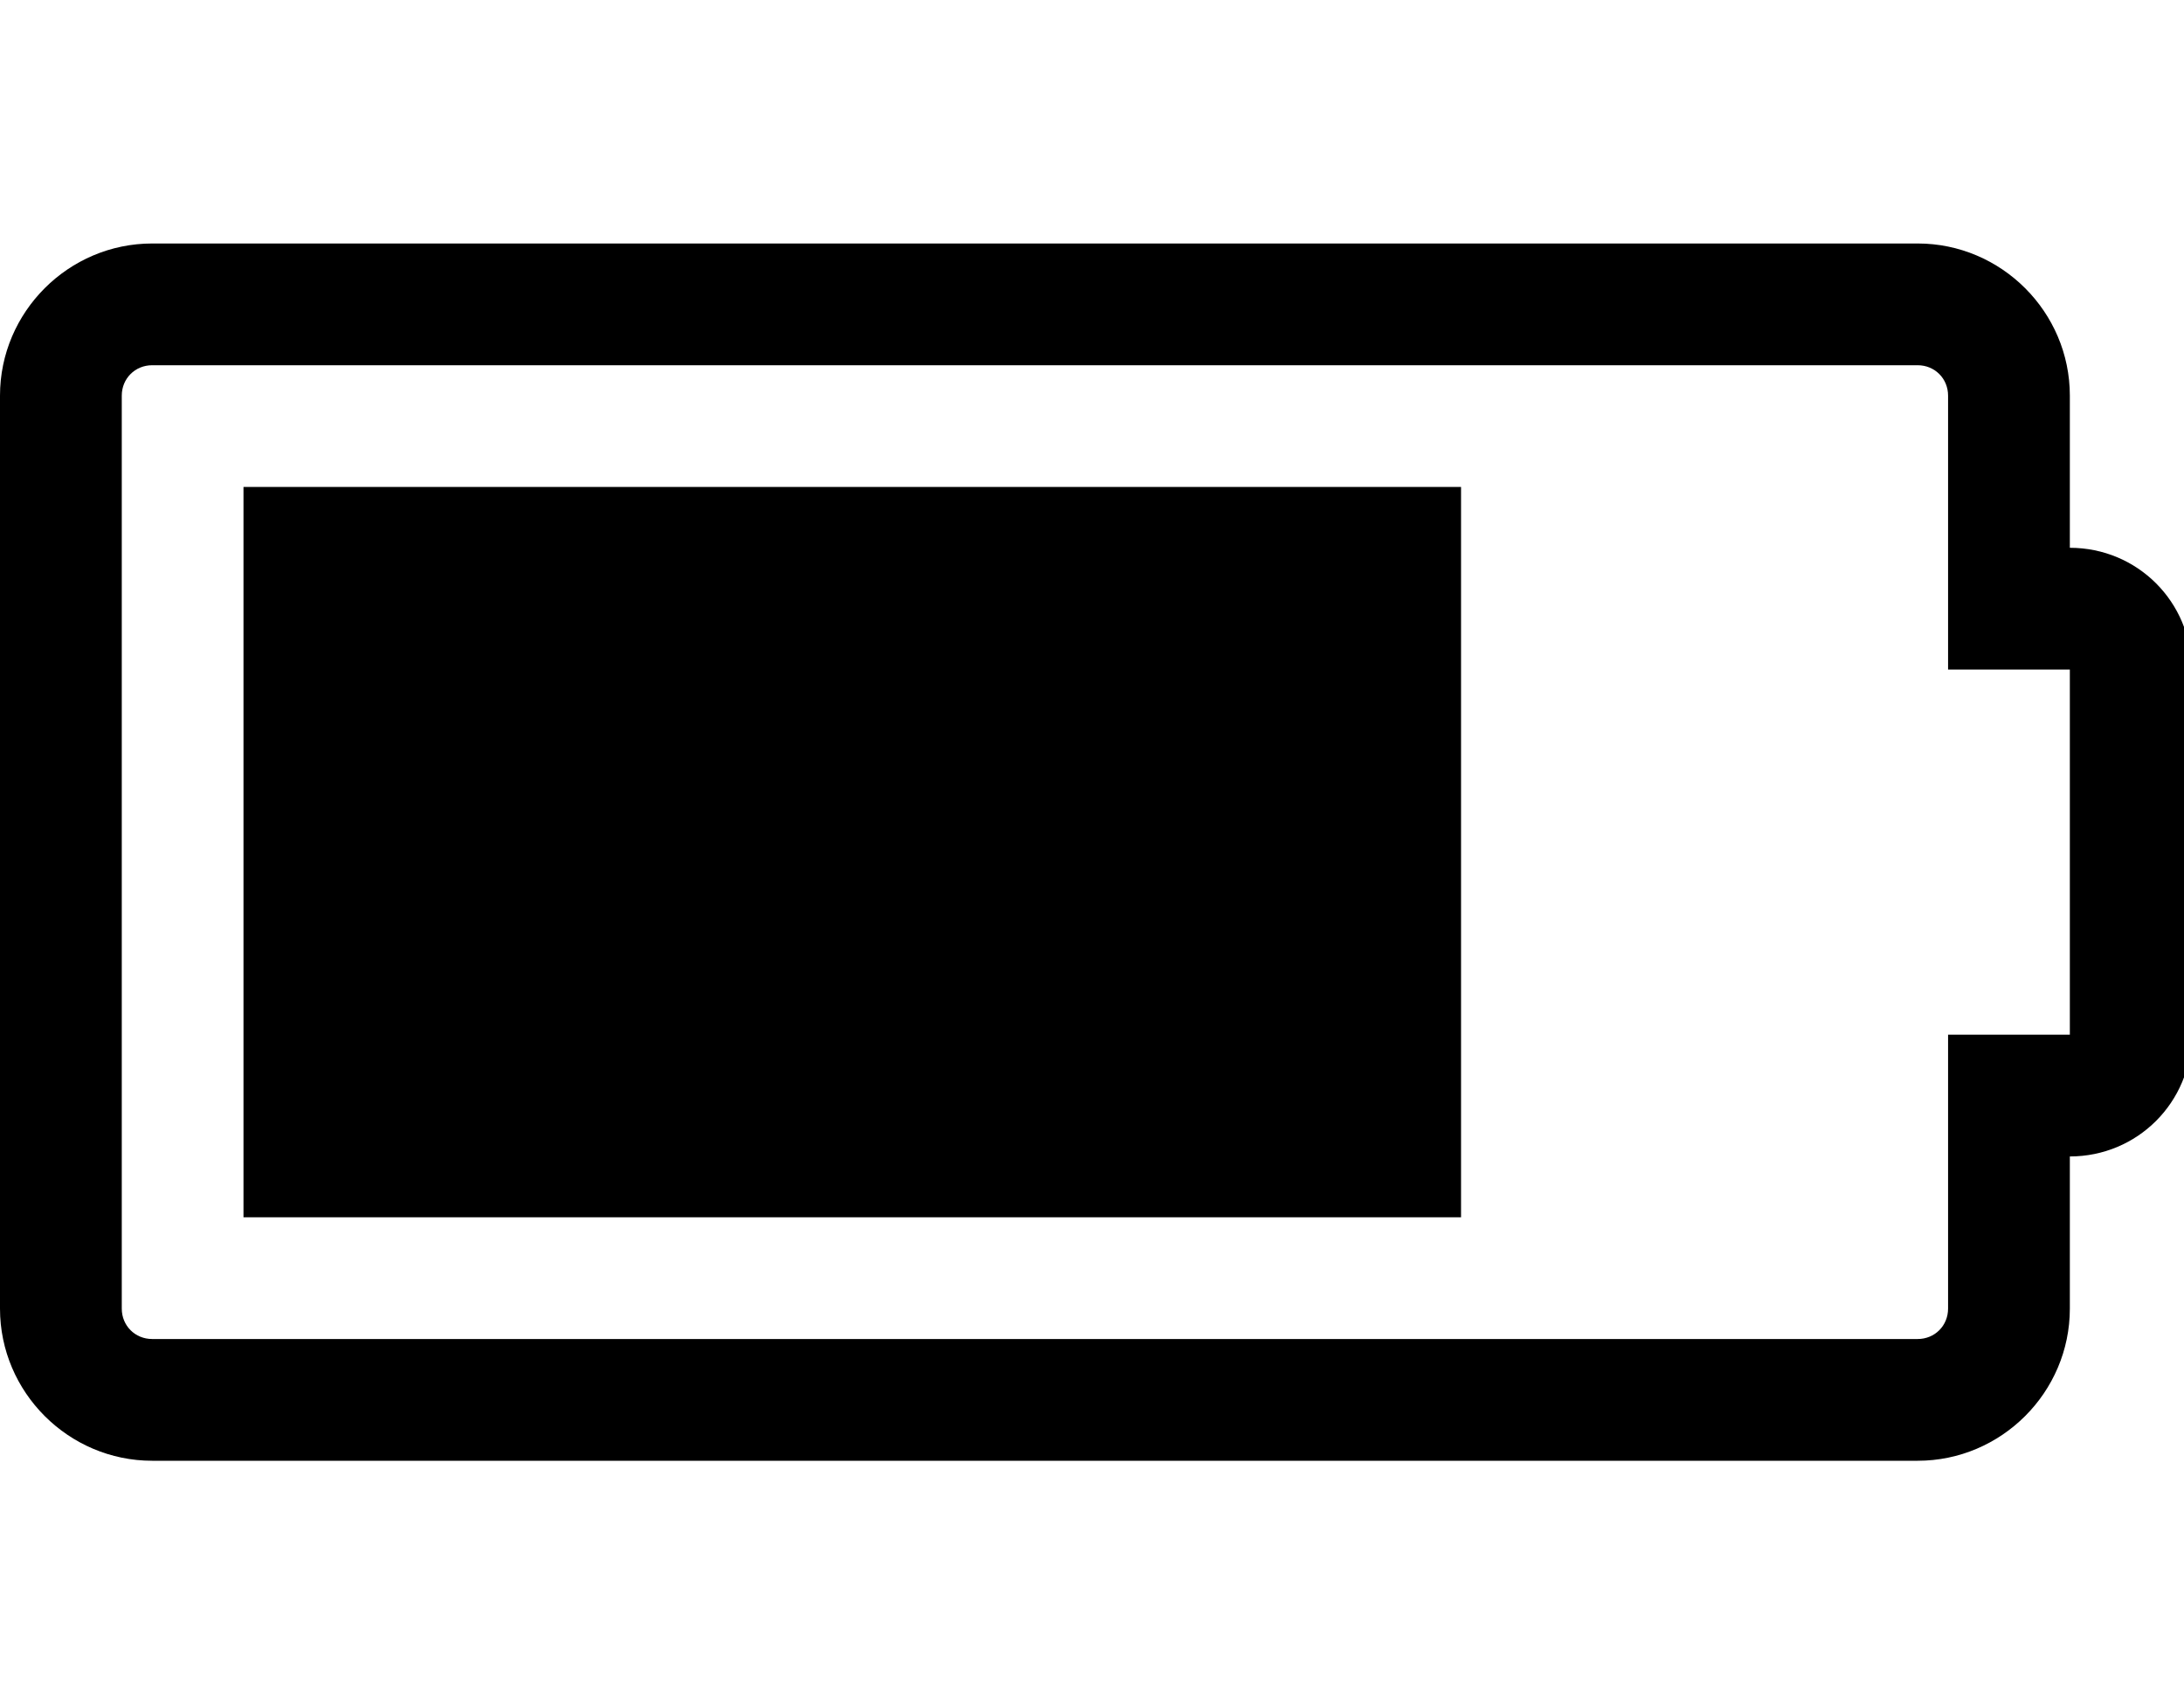 <?xml version="1.0" encoding="utf-8"?>
<!-- Generated by IcoMoon.io -->
<!DOCTYPE svg PUBLIC "-//W3C//DTD SVG 1.1//EN" "http://www.w3.org/Graphics/SVG/1.1/DTD/svg11.dtd">
<svg version="1.1" xmlns="http://www.w3.org/2000/svg" xmlns:xlink="http://www.w3.org/1999/xlink" width="41" height="32" viewBox="0 0 41 32">
<path d="M4.571 22.857v-13.714h22.857v13.714h-22.857zM38.857 10.286c1.268 0 2.286 1.018 2.286 2.286v6.857c0 1.268-1.018 2.286-2.286 2.286v2.857c0 1.571-1.286 2.857-2.857 2.857h-33.143c-1.571 0-2.857-1.286-2.857-2.857v-17.143c0-1.571 1.286-2.857 2.857-2.857h33.143c1.571 0 2.857 1.286 2.857 2.857v2.857zM38.857 19.429v-6.857h-2.286v-5.143c0-0.321-0.25-0.571-0.571-0.571h-33.143c-0.321 0-0.571 0.25-0.571 0.571v17.143c0 0.321 0.25 0.571 0.571 0.571h33.143c0.321 0 0.571-0.25 0.571-0.571v-5.143h2.286z"></path>
</svg>
